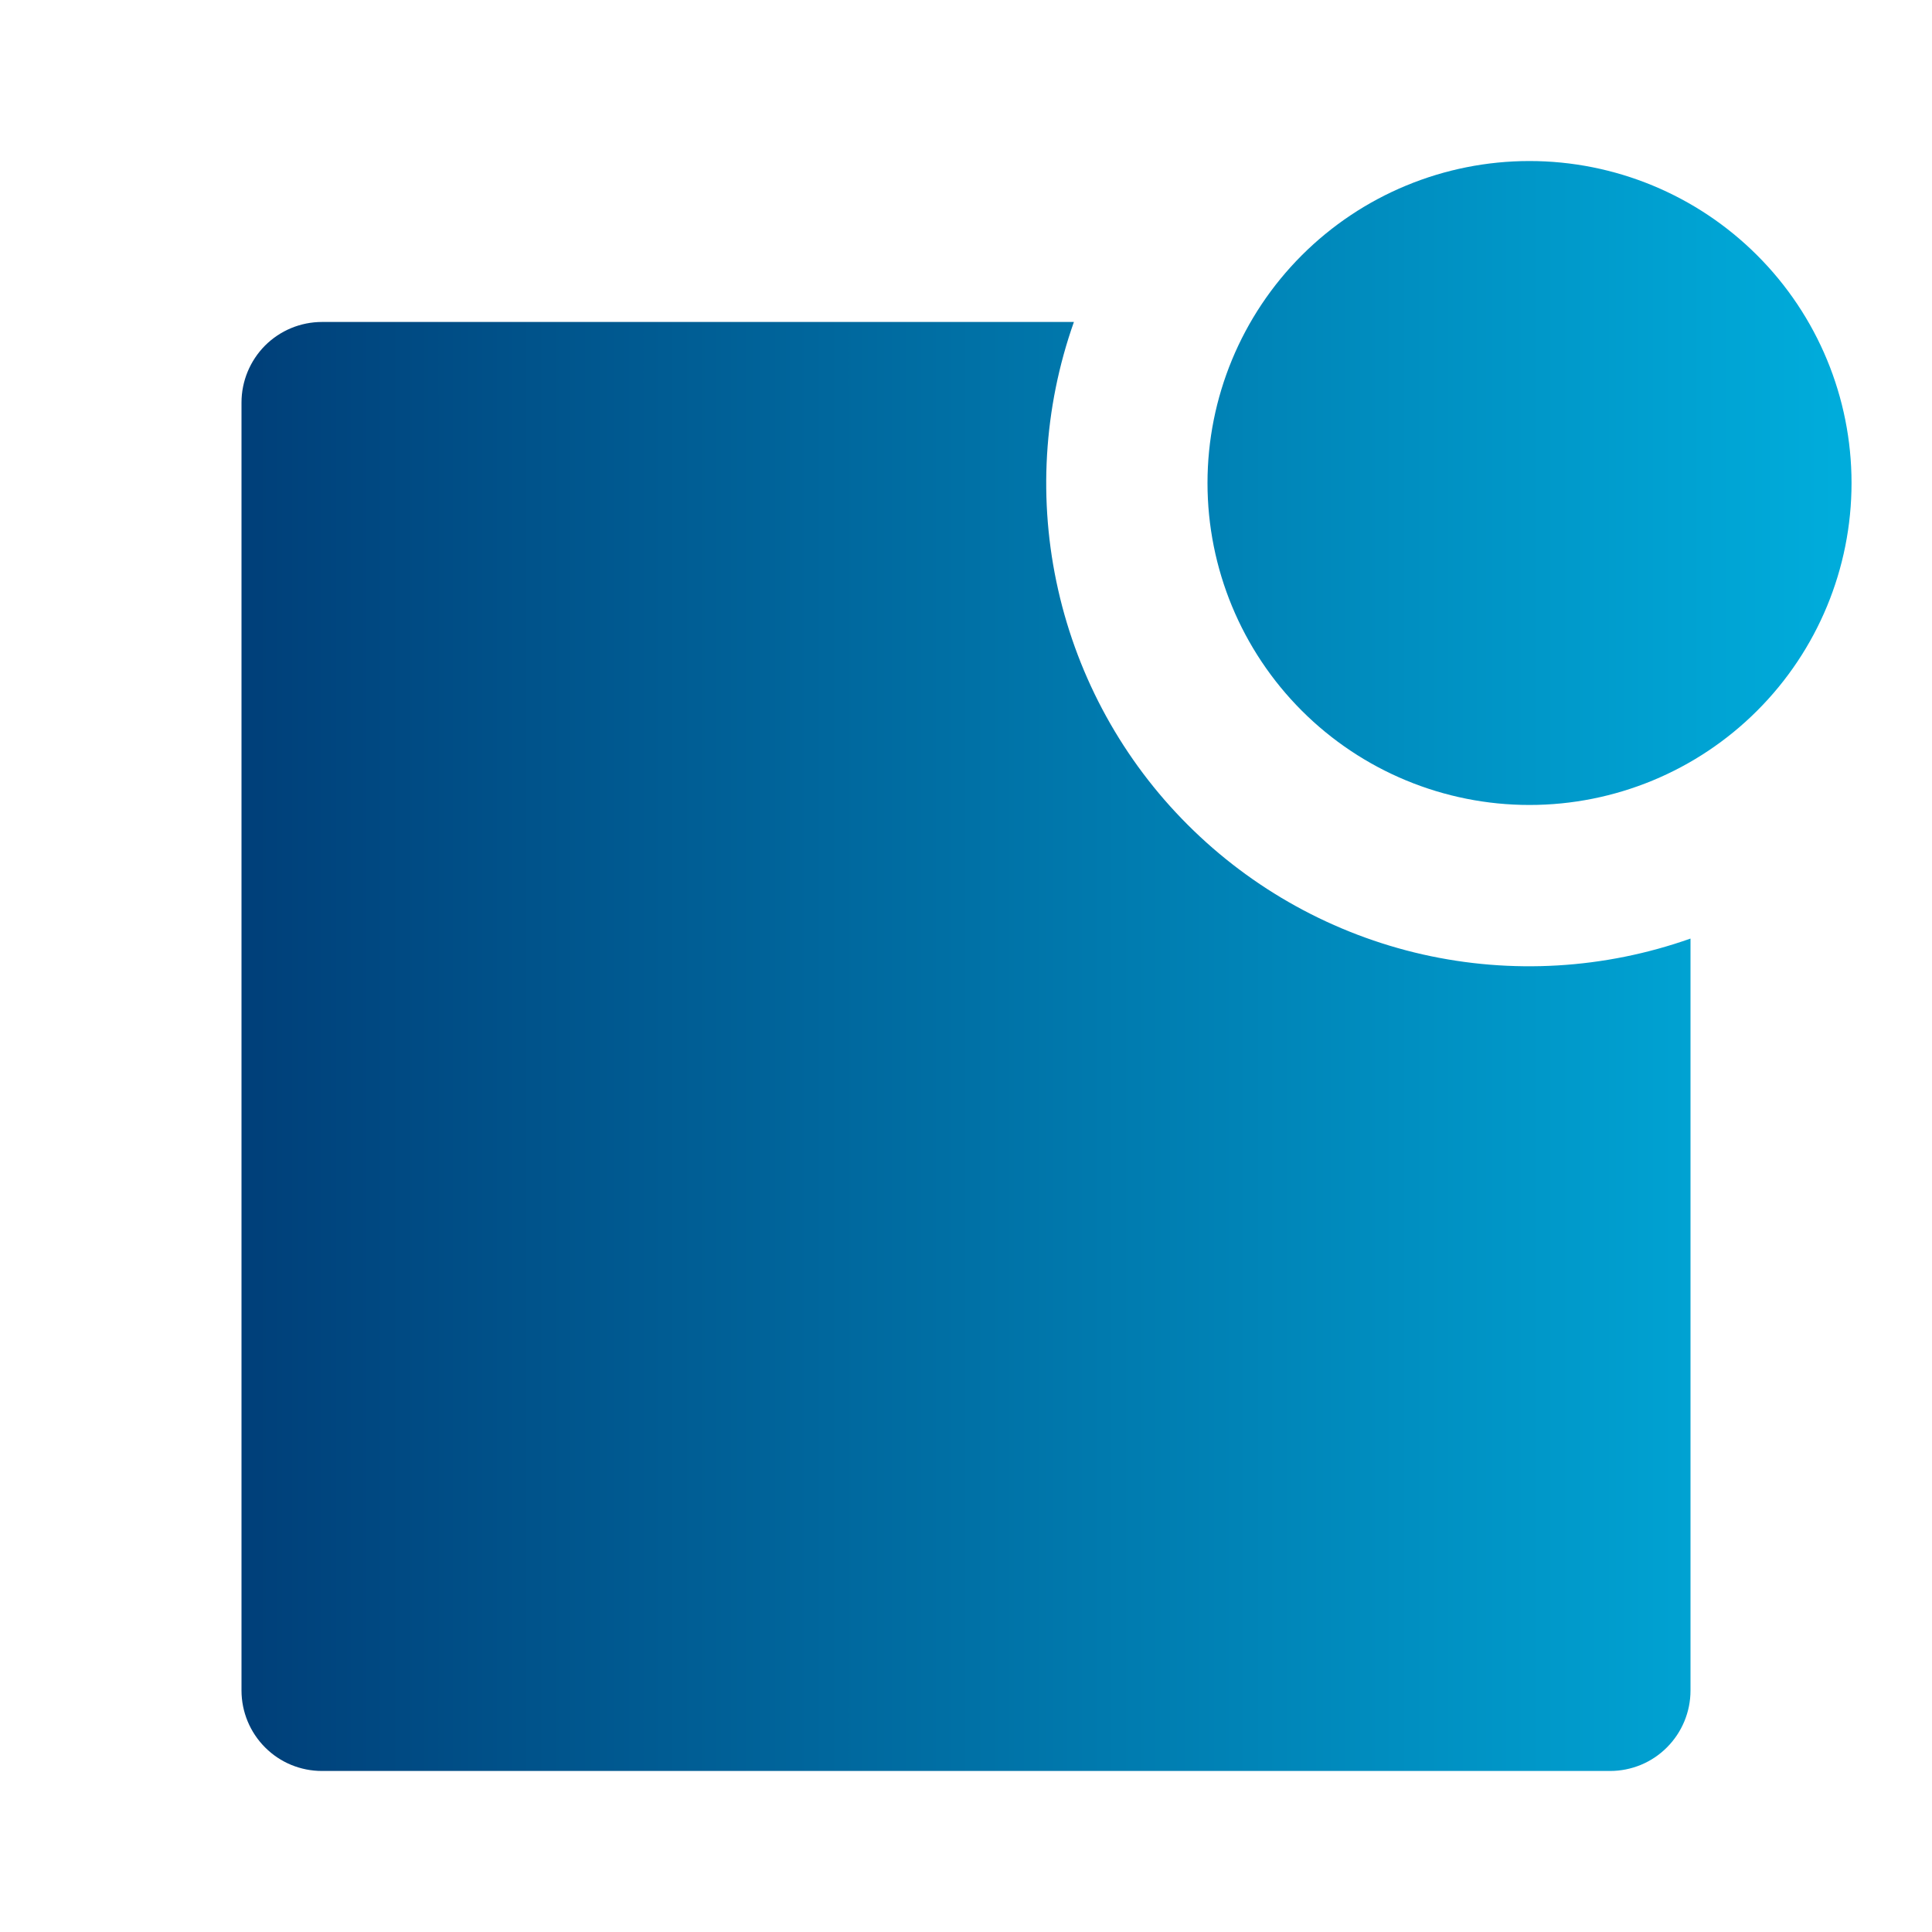 <svg width="20" height="20" viewBox="0 0 20 20" fill="none" xmlns="http://www.w3.org/2000/svg">
<g clip-path="url(#clip0_9761_3725)">
<path d="M11.117 3.333C10.802 4.224 10.745 5.185 10.954 6.106C11.162 7.027 11.627 7.871 12.295 8.538C12.963 9.206 13.806 9.671 14.727 9.88C15.648 10.088 16.61 10.031 17.5 9.716V17.5C17.5 17.721 17.412 17.933 17.256 18.089C17.1 18.246 16.888 18.333 16.667 18.333H3.333C3.112 18.333 2.9 18.246 2.744 18.089C2.588 17.933 2.5 17.721 2.5 17.5V4.167C2.5 3.946 2.588 3.734 2.744 3.577C2.9 3.421 3.112 3.333 3.333 3.333H11.117ZM15.833 8.333C14.949 8.333 14.101 7.982 13.476 7.357C12.851 6.732 12.5 5.884 12.5 5C12.5 4.116 12.851 3.268 13.476 2.643C14.101 2.018 14.949 1.667 15.833 1.667C16.717 1.667 17.565 2.018 18.19 2.643C18.816 3.268 19.167 4.116 19.167 5C19.167 5.884 18.816 6.732 18.19 7.357C17.565 7.982 16.717 8.333 15.833 8.333Z" fill="url(#paint0_linear_9761_3725)"/>
</g>
<defs>
<linearGradient id="paint0_linear_9761_3725" x1="2.5" y1="10.157" x2="18.997" y2="10.157" gradientUnits="userSpaceOnUse">
<stop stop-color="#003F79"/>
<stop offset="1" stop-color="#00ACDB"/>
</linearGradient>
<clipPath id="clip0_9761_3725">
<rect width="20" height="20" fill="white"/>
</clipPath>
</defs>
</svg>
